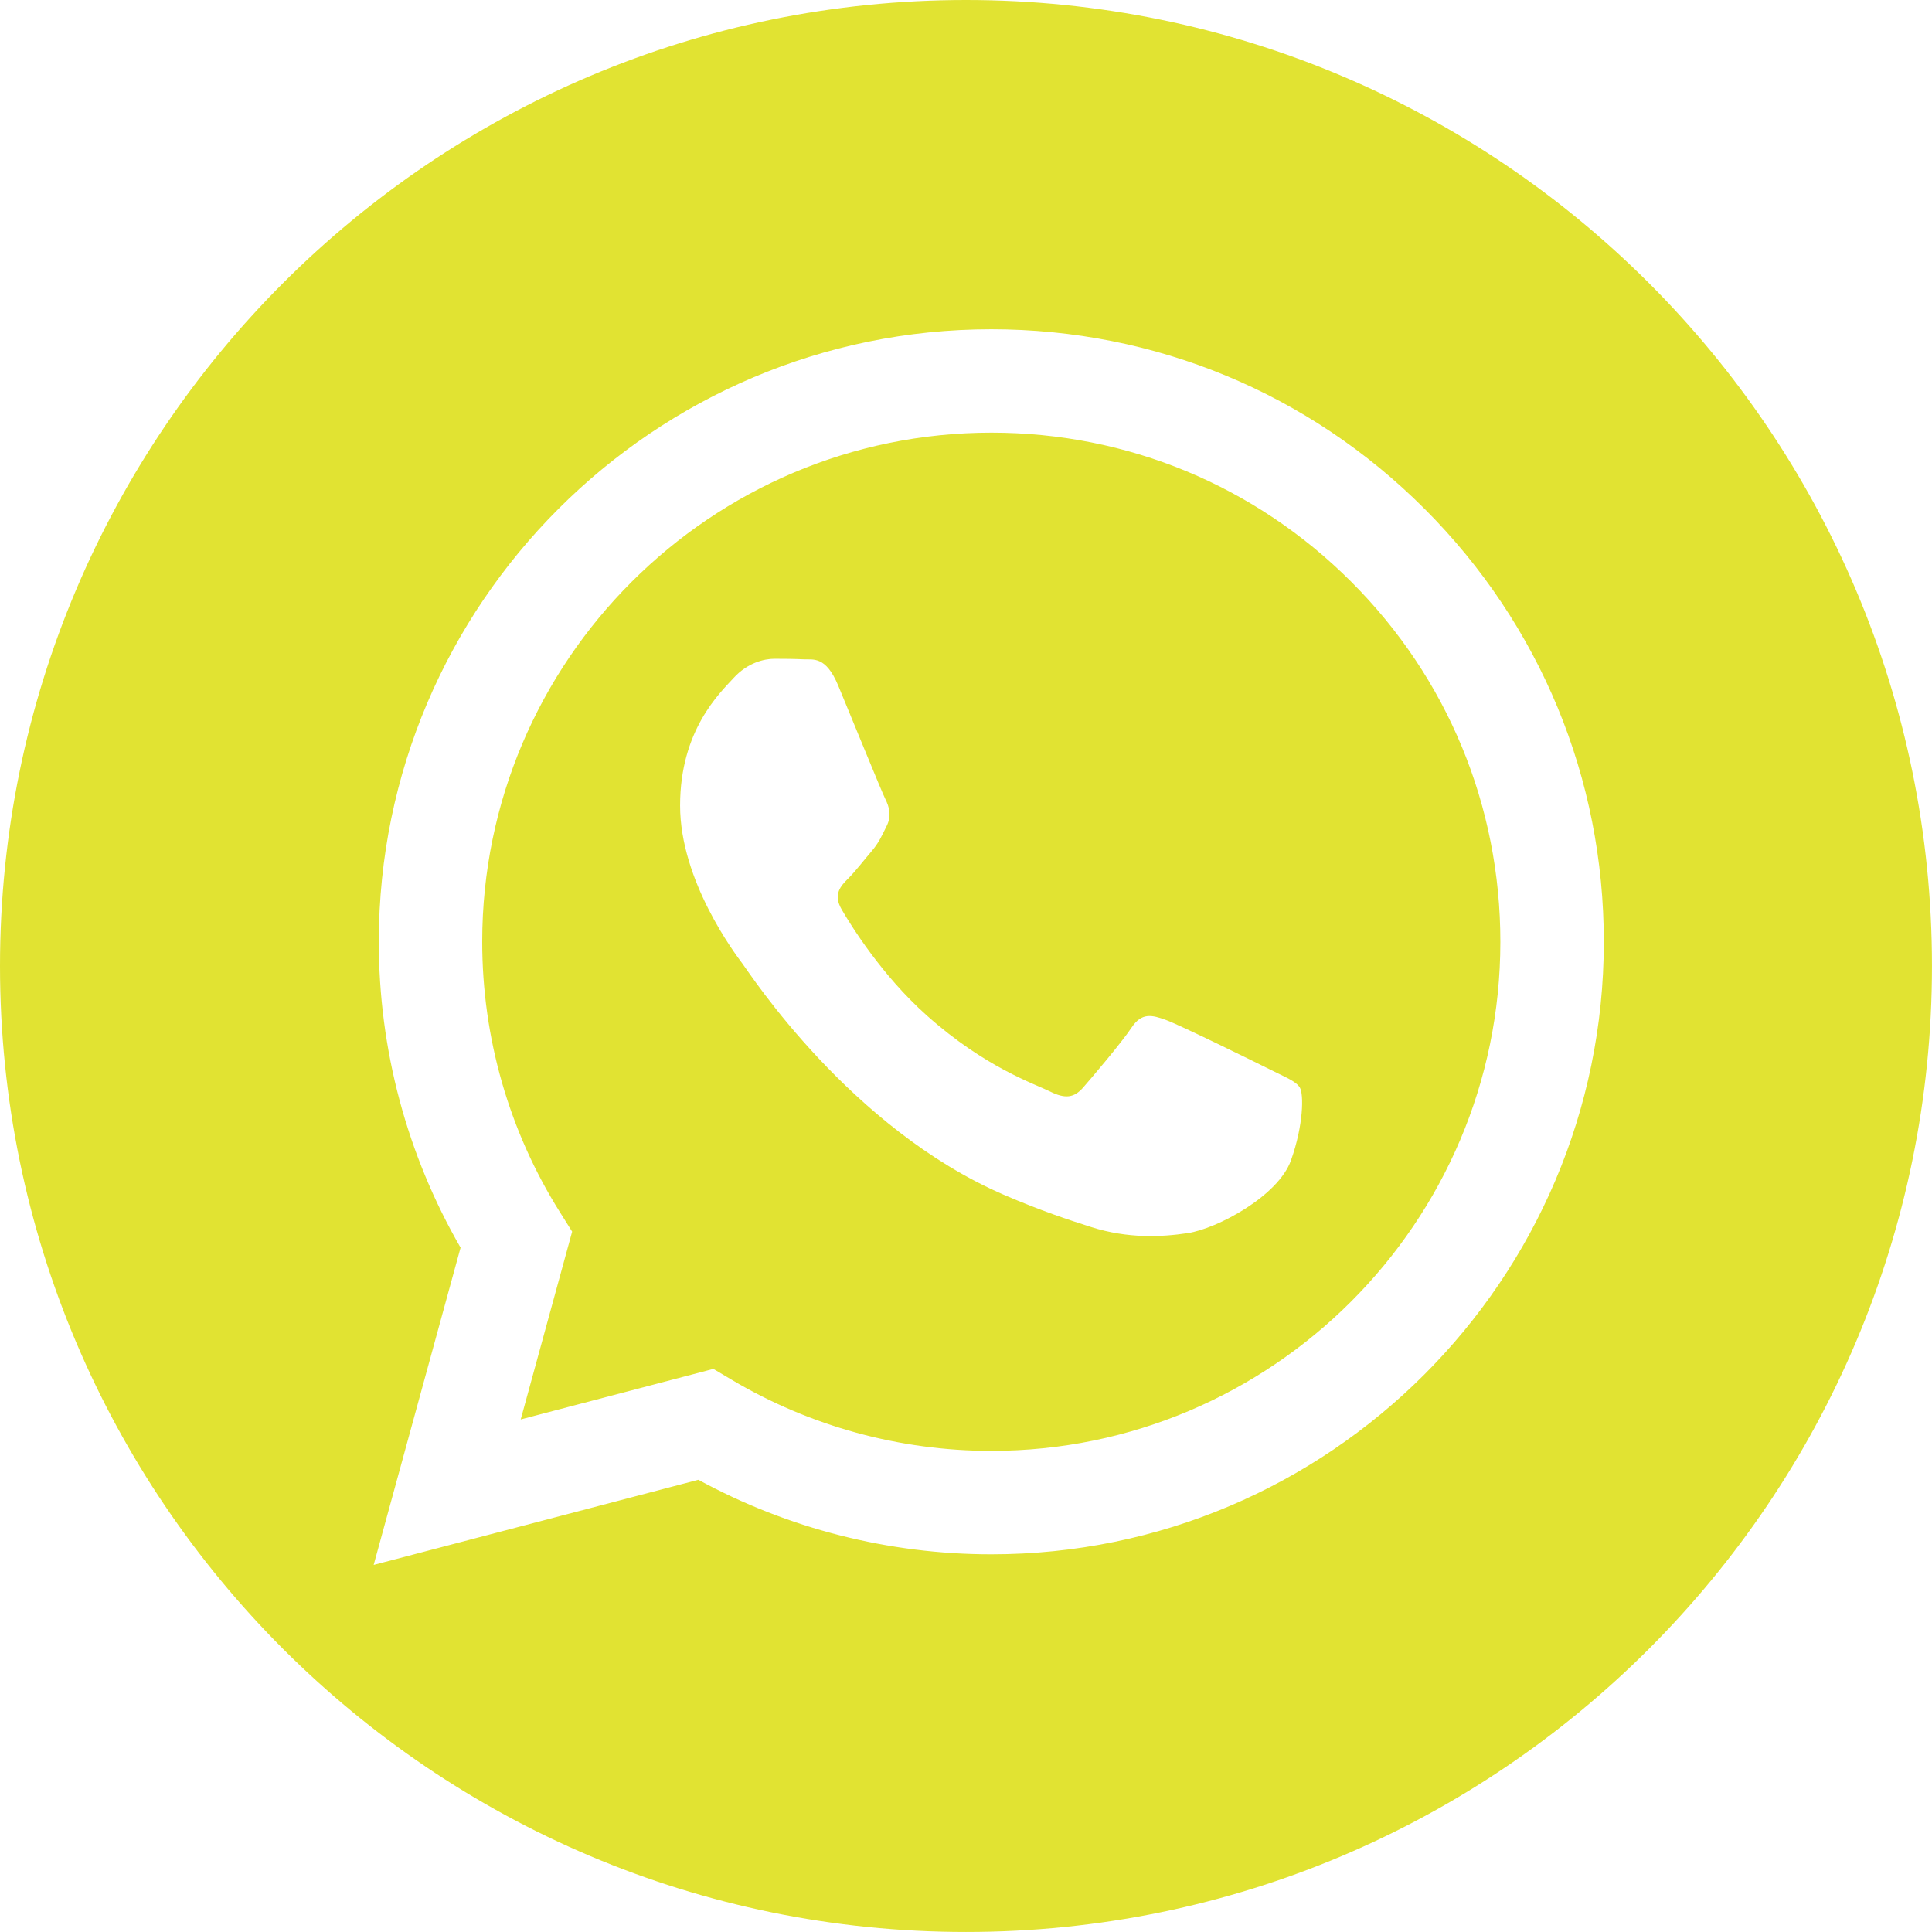 <?xml version="1.0" encoding="UTF-8"?>
<svg id="Layer_2" data-name="Layer 2" xmlns="http://www.w3.org/2000/svg" viewBox="0 0 841.89 841.89">
  <defs>
    <style>
      .cls-1 {
        fill: #e1e332;
        fill-rule: evenodd;
      }
    </style>
  </defs>
  <g id="Layer_1-2" data-name="Layer 1">
    <path class="cls-1" d="M420.94,0c232.33,0,420.94,188.62,420.94,420.94s-188.62,420.94-420.94,420.94S0,653.27,0,420.94,188.62,0,420.94,0Zm199.83,221.73c-50.39-50.43-117.41-78.22-188.8-78.25-147.11,0-266.85,119.69-266.9,266.8-.02,47.03,12.27,92.93,35.63,133.39l-37.87,138.26,141.49-37.1c38.98,21.26,82.88,32.46,127.55,32.48h.11c147.1,0,266.84-119.7,266.9-266.82,.03-71.29-27.71-138.33-78.1-188.76h0Zm-188.8,410.51h-.09c-39.81-.02-78.85-10.71-112.91-30.91l-8.1-4.81-83.96,22.02,22.41-81.84-5.27-8.39c-22.21-35.31-33.93-76.12-33.92-118.02,.05-122.27,99.57-221.75,221.93-221.75,59.25,.02,114.95,23.12,156.83,65.04,41.88,41.92,64.94,97.64,64.91,156.89-.05,122.28-99.56,221.77-221.84,221.77h0Zm121.68-166.09c-6.67-3.34-39.46-19.47-45.57-21.69-6.11-2.22-10.56-3.34-15,3.34-4.45,6.67-17.23,21.69-21.12,26.14-3.89,4.45-7.78,5.01-14.45,1.67-6.67-3.33-28.16-10.38-53.63-33.09-19.83-17.68-33.21-39.51-37.1-46.18-3.89-6.67-.41-10.28,2.93-13.61,3-2.99,6.67-7.79,10-11.68s4.45-6.67,6.67-11.12c2.22-4.45,1.11-8.34-.56-11.68-1.67-3.34-15-36.15-20.56-49.5-5.41-13-10.91-11.24-15-11.44-3.89-.19-8.34-.24-12.78-.24s-11.67,1.67-17.78,8.34c-6.11,6.67-23.34,22.8-23.34,55.62s23.9,64.52,27.23,68.97c3.33,4.45,47.03,71.79,113.92,100.67,15.91,6.87,28.33,10.97,38.02,14.04,15.98,5.07,30.51,4.36,42.01,2.64,12.81-1.91,39.46-16.13,45.01-31.7,5.56-15.57,5.56-28.92,3.89-31.7-1.67-2.78-6.11-4.45-12.78-7.79h0Z"/>
  </g>
</svg>